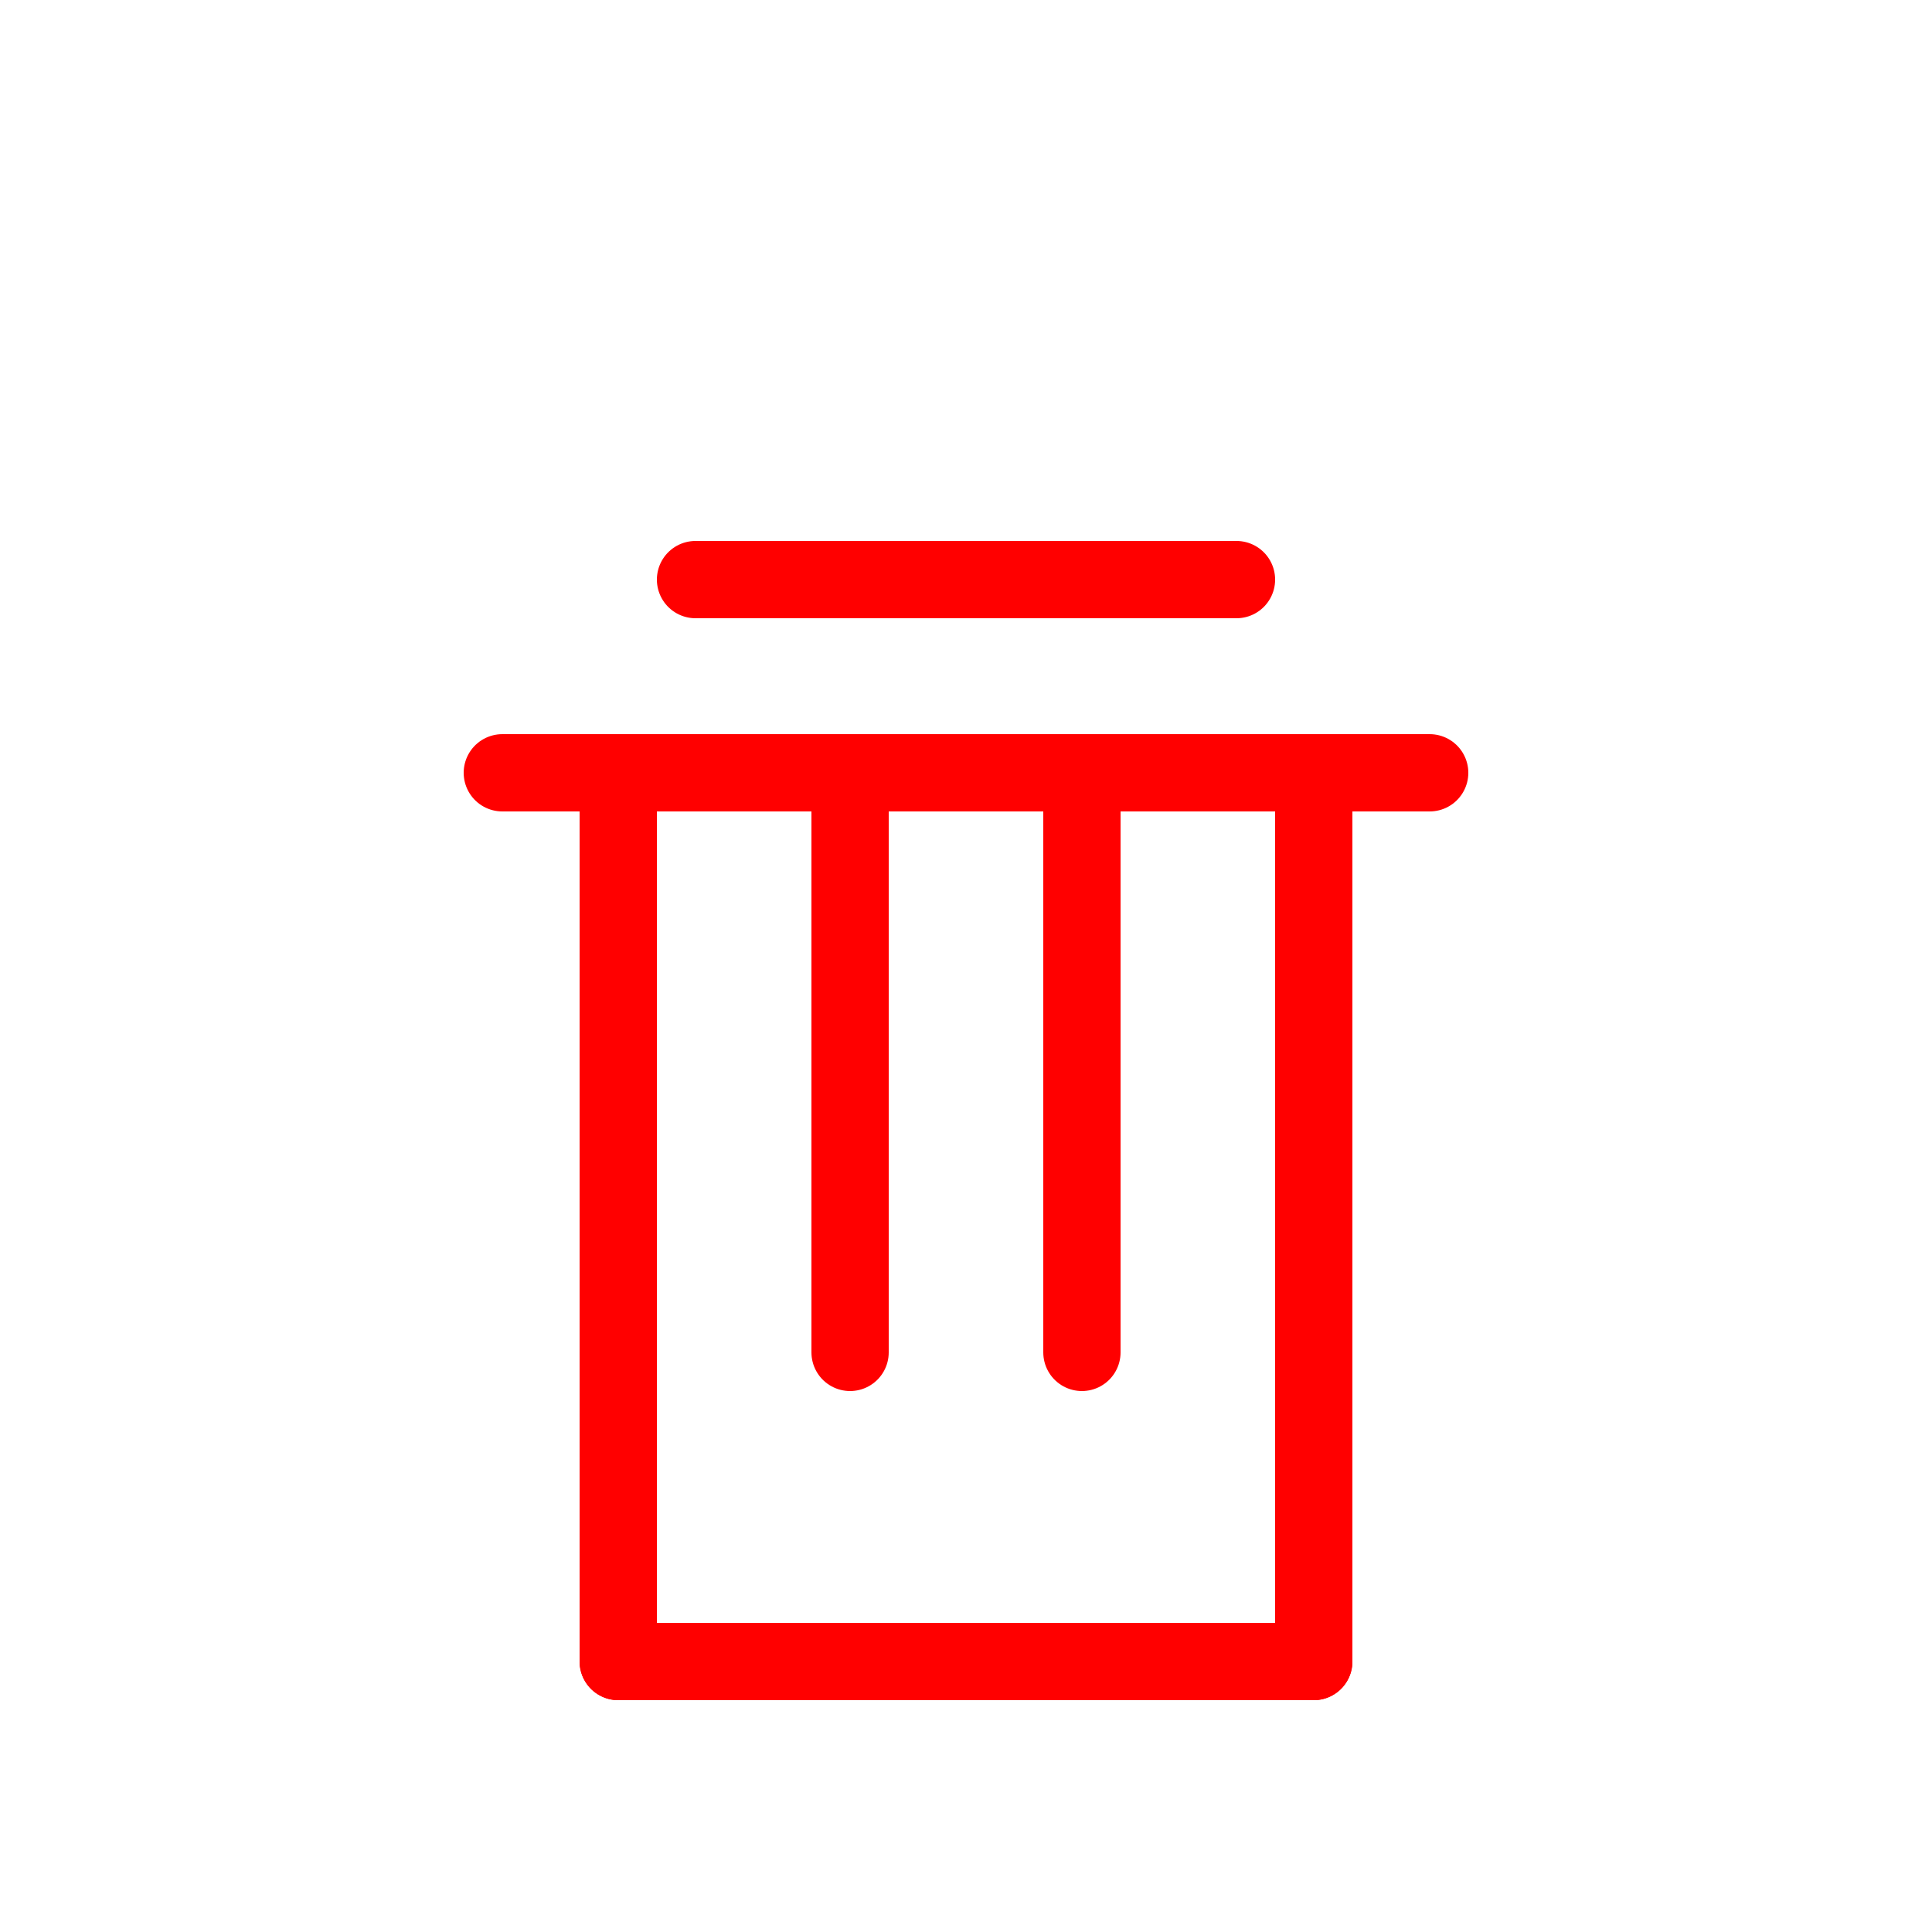 <svg xmlns="http://www.w3.org/2000/svg" width="30" height="30" viewBox="0 0 50 50">
  <line x1="13" y1="20" x2="37" y2="20" stroke="red" stroke-linecap='round' stroke-width="2"/>
  <line x1="18" y1="15" x2="32" y2="15" stroke="red" stroke-linecap='round' stroke-width="2"/>
  <line x1="34" y1="20" x2="34" y2="43" stroke="red" stroke-linecap='round' stroke-width="2"/>
  <line x1="16" y1="20" x2="16" y2="43" stroke="red" stroke-linecap='round' stroke-width="2"/>
  <line x1="22" y1="20" x2="22" y2="35" stroke="red" stroke-linecap='round' stroke-width="2"/>
  <line x1="28" y1="20" x2="28" y2="35" stroke="red" stroke-linecap='round' stroke-width="2"/>
  <line x1="16" y1="43" x2="34" y2="43" stroke="red" stroke-linecap='round' stroke-width="2"/>
</svg>